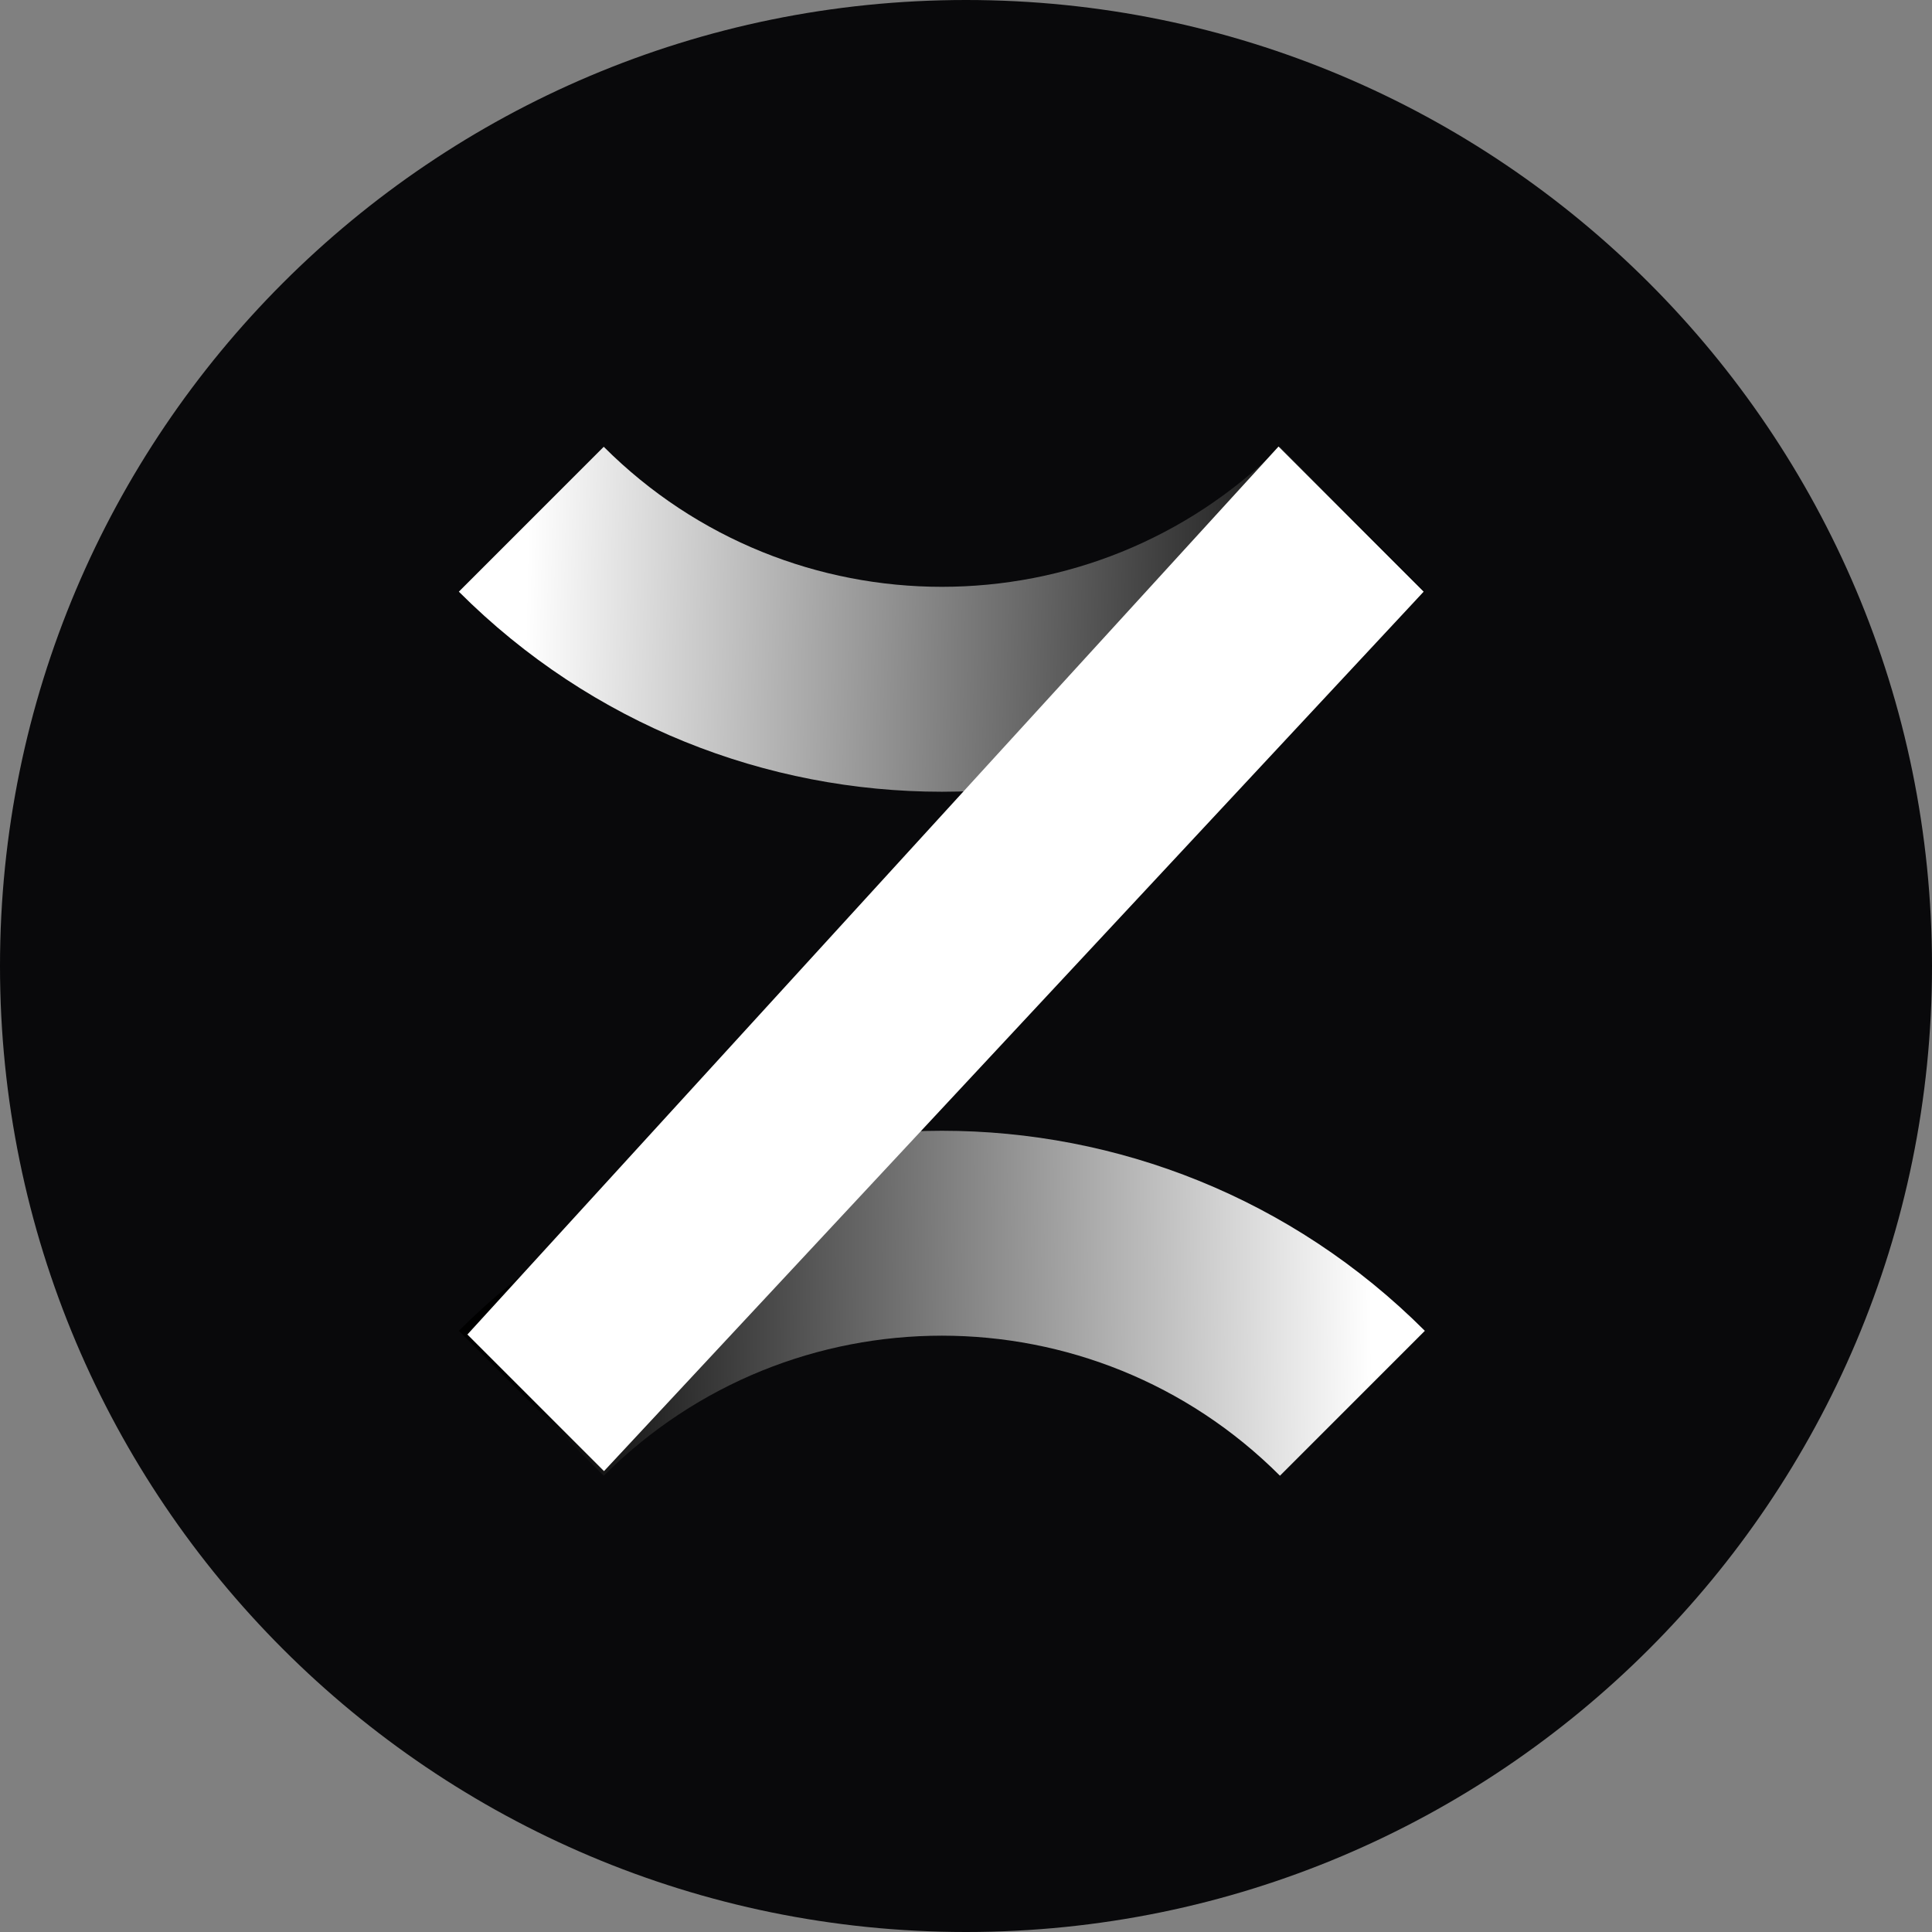 <svg width="160" height="160" viewBox="0 0 160 160" fill="none" xmlns="http://www.w3.org/2000/svg">
<rect x="0" y="0" width="160" height="160" fill="#808080" stroke="none"/>
<path d="M160 80C160 124.183 124.183 160 80 160C35.817 160 0 124.183 0 80C0 35.817 35.817 0 80 0C124.183 0 160 35.817 160 80Z" fill="#09090B"/>
<path fill-rule="evenodd" clip-rule="evenodd" d="M106 37C90.536 52.464 65.464 52.464 50 37L50 37L38 49L38 49C60.092 71.092 95.909 71.092 118 49C118 49 118 49 118 49L106 37Z" fill="url(#paint0_linear_1070_78)"/>
<path fill-rule="evenodd" clip-rule="evenodd" d="M50 122.213C65.464 106.749 90.536 106.749 106 122.213L106 122.214L118 110.213L118 110.213C95.909 88.122 60.091 88.122 38 110.213C38 110.213 38 110.213 38 110.213L50 122.213Z" fill="url(#paint1_linear_1070_78)"/>
<path d="M117.903 49L50.021 121.832L38.707 110.519L105.882 36.979L117.903 49Z" fill="white"/>
<defs>
<linearGradient id="paint0_linear_1070_78" x1="43.657" y1="44.356" x2="113.661" y2="45.77" gradientUnits="userSpaceOnUse">
<stop stop-color="white"/>
<stop offset="1"/>
</linearGradient>
<linearGradient id="paint1_linear_1070_78" x1="113.661" y1="114.359" x2="43.657" y2="115.066" gradientUnits="userSpaceOnUse">
<stop stop-color="white"/>
<stop offset="1"/>
</linearGradient>
</defs>
</svg>
